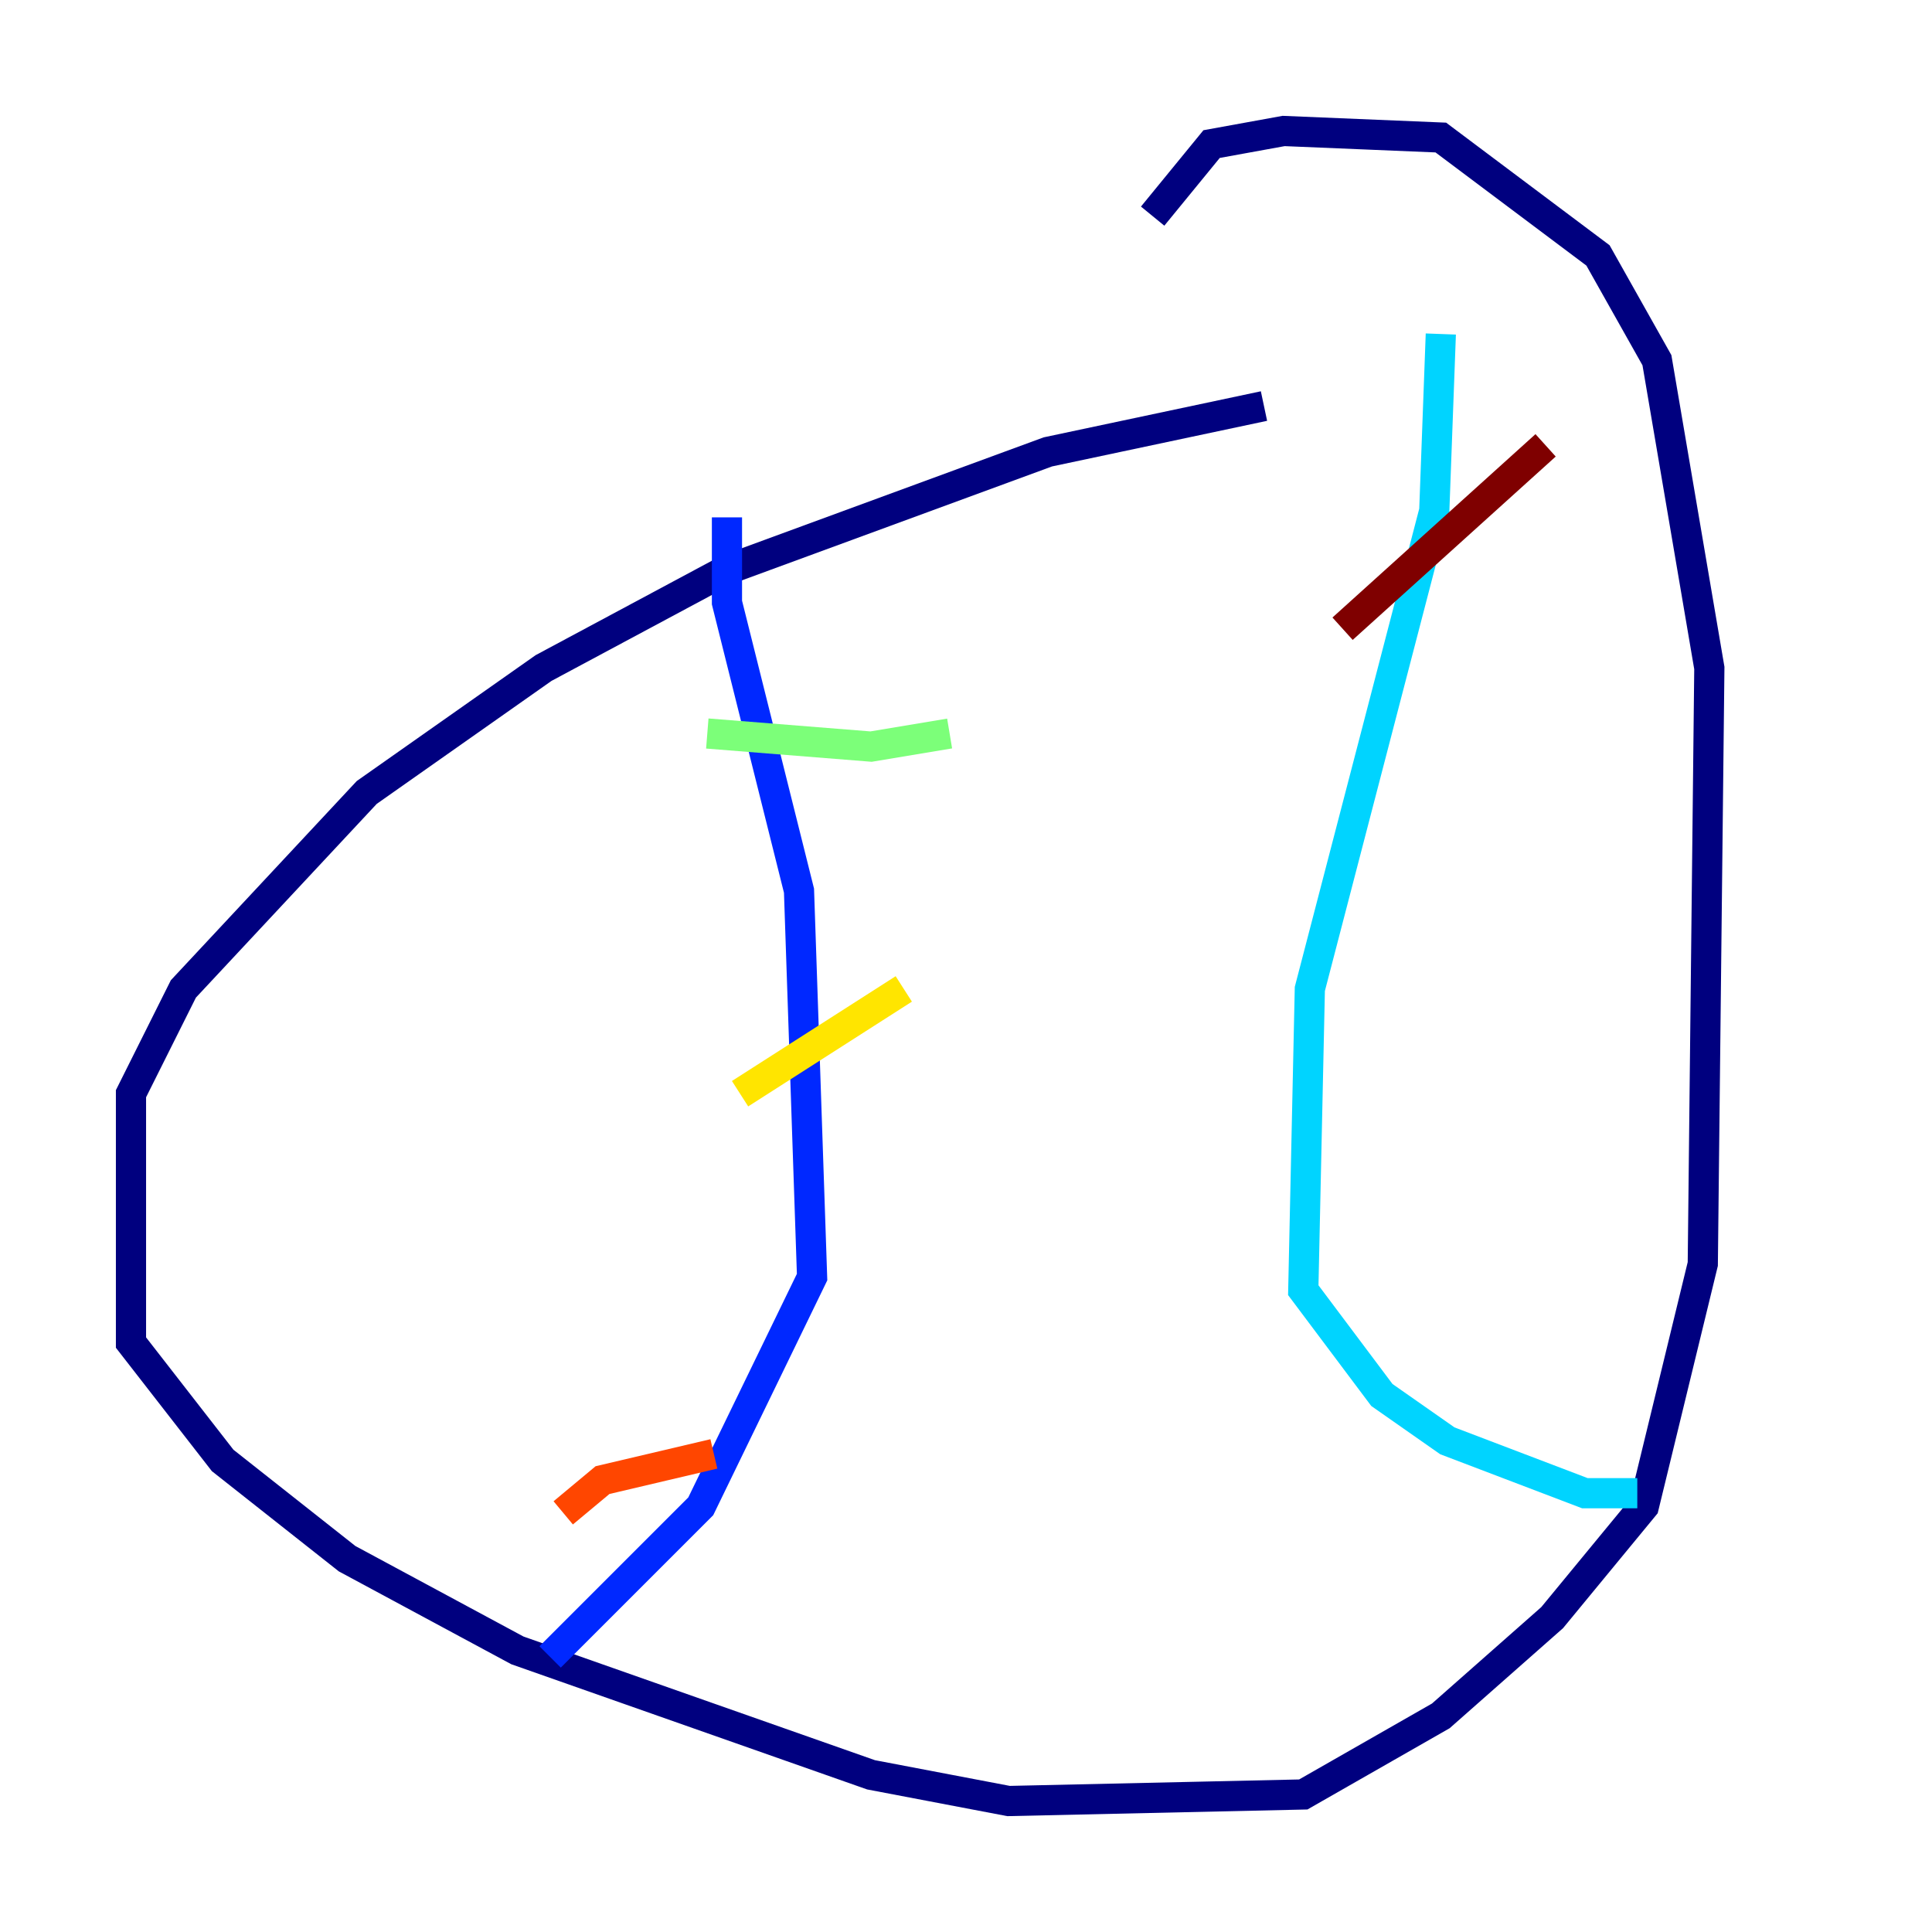 <?xml version="1.0" encoding="utf-8" ?>
<svg baseProfile="tiny" height="128" version="1.2" viewBox="0,0,128,128" width="128" xmlns="http://www.w3.org/2000/svg" xmlns:ev="http://www.w3.org/2001/xml-events" xmlns:xlink="http://www.w3.org/1999/xlink"><defs /><polyline fill="none" points="83.742,26.902 69.424,29.939 48.163,37.749 36.014,44.258 24.298,52.502 12.149,65.519 8.678,72.461 8.678,88.949 14.752,96.759 22.997,103.268 34.278,109.342 57.709,117.586 66.82,119.322 86.346,118.888 95.458,113.681 102.834,107.173 108.909,99.797 112.814,83.742 113.248,44.258 109.776,23.864 105.871,16.922 95.458,9.112 85.044,8.678 80.271,9.546 76.366,14.319" stroke="#00007f" stroke-width="2" /><polyline fill="none" points="48.163,34.278 48.163,39.919 52.936,59.01 53.803,84.61 46.427,99.797 36.447,109.776" stroke="#0028ff" stroke-width="2" /><polyline fill="none" points="95.458,22.129 95.024,33.844 86.78,65.519 86.346,85.478 91.552,92.42 95.891,95.458 105.003,98.929 108.475,98.929" stroke="#00d4ff" stroke-width="2" /><polyline fill="none" points="46.861,48.597 57.709,49.464 62.915,48.597" stroke="#7cff79" stroke-width="2" /><polyline fill="none" points="49.031,72.461 59.878,65.519" stroke="#ffe500" stroke-width="2" /><polyline fill="none" points="37.315,100.231 39.919,98.061 47.295,96.325" stroke="#ff4600" stroke-width="2" /><polyline fill="none" points="102.4,29.505 88.949,41.654" stroke="#7f0000" stroke-width="2" /></svg>